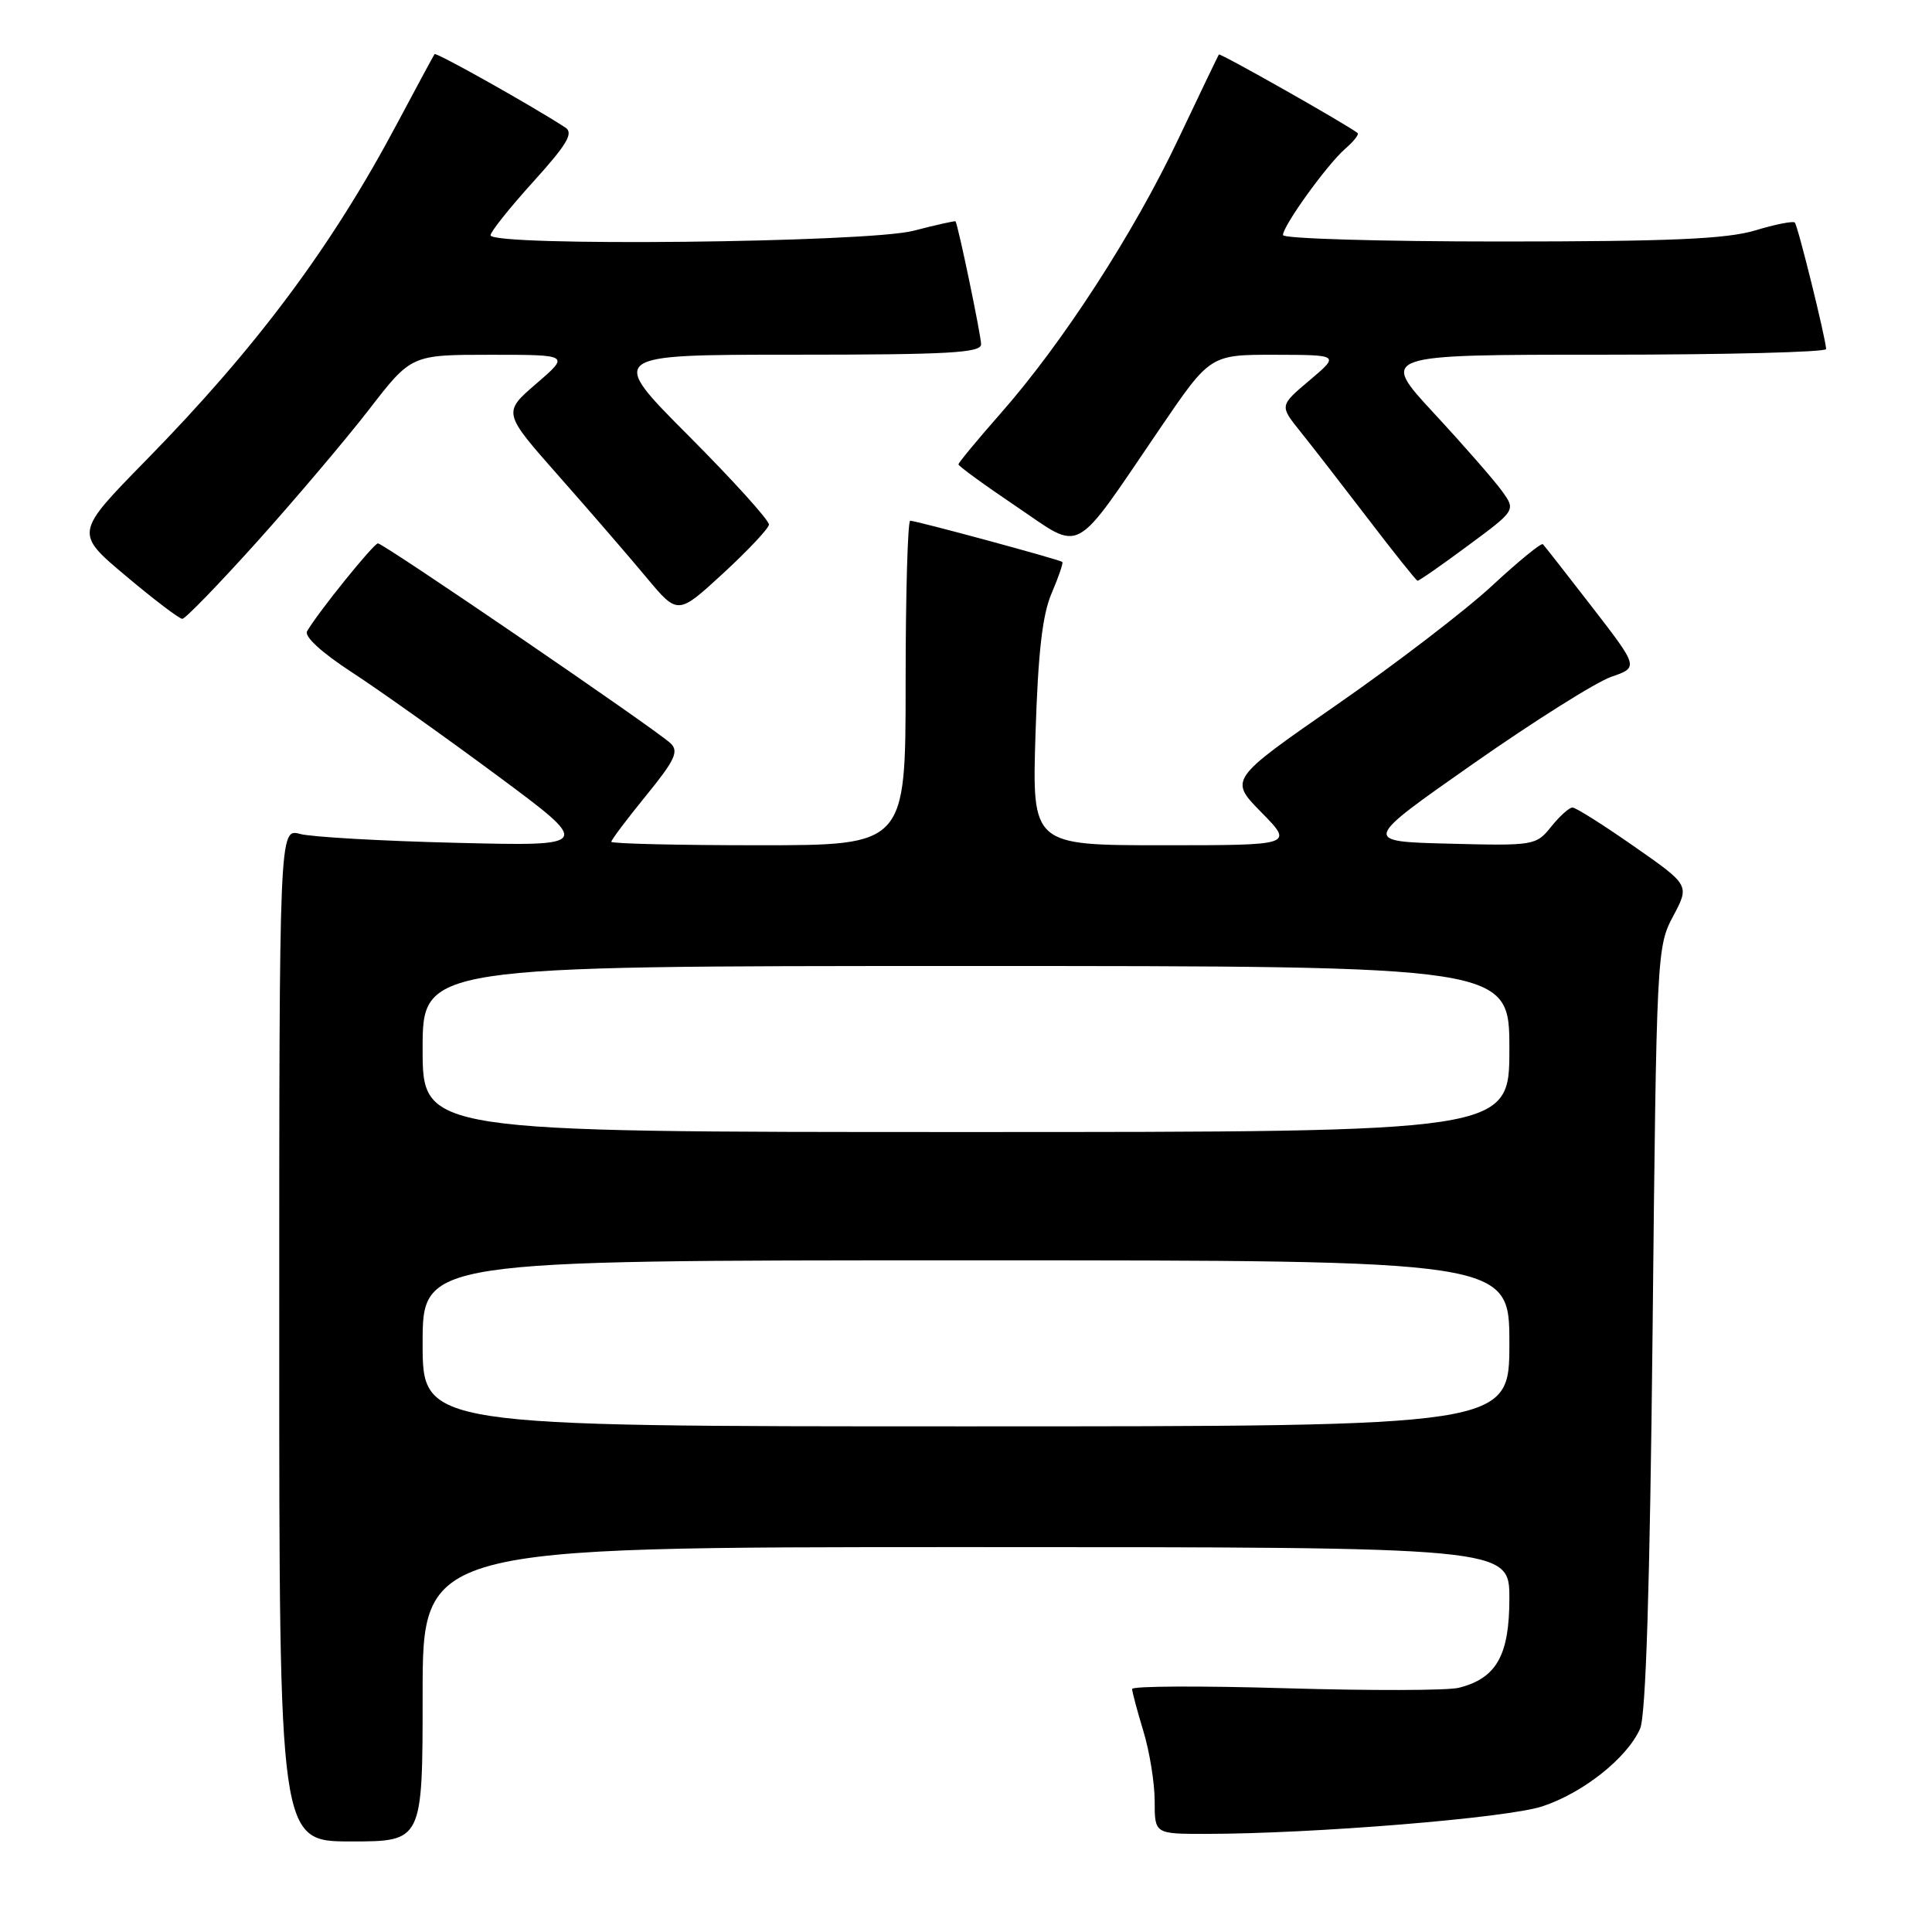 <?xml version="1.0" encoding="UTF-8" standalone="no"?>
<!DOCTYPE svg PUBLIC "-//W3C//DTD SVG 1.1//EN" "http://www.w3.org/Graphics/SVG/1.1/DTD/svg11.dtd" >
<svg xmlns="http://www.w3.org/2000/svg" xmlns:xlink="http://www.w3.org/1999/xlink" version="1.1" viewBox="0 0 256 256">
 <g >
 <path fill="currentColor"
d=" M 56.00 224.50 C 56.00 205.00 56.00 205.00 128.00 205.00 C 200.00 205.00 200.00 205.00 200.00 211.81 C 200.00 219.35 198.28 222.39 193.30 223.64 C 191.84 224.01 181.51 224.03 170.33 223.70 C 159.15 223.37 150.00 223.41 150.01 223.80 C 150.02 224.18 150.69 226.71 151.51 229.41 C 152.33 232.11 153.00 236.27 153.00 238.66 C 153.00 243.00 153.00 243.00 159.75 243.00 C 174.01 242.99 199.65 240.90 204.34 239.36 C 209.75 237.59 215.61 232.94 217.32 229.06 C 218.09 227.32 218.62 210.25 218.98 176.00 C 219.49 126.41 219.54 125.43 221.70 121.40 C 223.89 117.29 223.89 117.29 216.52 112.15 C 212.47 109.32 208.80 107.00 208.36 107.00 C 207.93 107.00 206.66 108.14 205.54 109.54 C 203.54 112.03 203.27 112.08 192.00 111.79 C 180.50 111.50 180.50 111.50 195.16 101.23 C 203.23 95.58 211.47 90.39 213.48 89.69 C 217.13 88.43 217.13 88.43 210.98 80.46 C 207.59 76.08 204.65 72.32 204.44 72.11 C 204.23 71.90 201.20 74.37 197.71 77.61 C 194.22 80.85 184.96 87.95 177.12 93.39 C 162.86 103.29 162.86 103.29 167.14 107.64 C 171.42 112.00 171.42 112.00 154.08 112.00 C 136.75 112.00 136.75 112.00 137.21 97.25 C 137.55 86.49 138.12 81.44 139.35 78.60 C 140.27 76.45 140.91 74.59 140.76 74.46 C 140.42 74.15 121.41 69.00 120.61 69.00 C 120.28 69.00 120.00 78.67 120.00 90.50 C 120.00 112.00 120.00 112.00 100.50 112.00 C 89.78 112.00 81.00 111.79 81.00 111.54 C 81.00 111.29 83.07 108.54 85.60 105.43 C 89.44 100.72 89.98 99.56 88.85 98.49 C 86.96 96.68 50.83 72.00 50.08 72.00 C 49.52 72.00 42.19 81.07 40.69 83.64 C 40.28 84.33 42.63 86.48 46.61 89.07 C 50.24 91.44 58.90 97.59 65.85 102.74 C 78.50 112.12 78.50 112.12 60.50 111.68 C 50.60 111.44 41.26 110.91 39.75 110.50 C 37.00 109.77 37.00 109.77 37.00 176.88 C 37.00 244.00 37.00 244.00 46.50 244.00 C 56.00 244.00 56.00 244.00 56.00 224.50 Z  M 34.09 71.75 C 39.15 66.11 45.82 58.24 48.90 54.26 C 54.50 47.01 54.50 47.01 65.00 47.01 C 75.50 47.01 75.50 47.01 71.06 50.84 C 66.61 54.67 66.61 54.67 74.06 63.10 C 78.15 67.73 83.37 73.77 85.65 76.51 C 89.81 81.50 89.81 81.50 95.79 76.00 C 99.08 72.97 101.82 70.06 101.89 69.52 C 101.95 68.98 97.17 63.69 91.27 57.77 C 80.53 47.00 80.53 47.00 105.27 47.00 C 125.61 47.00 130.00 46.76 130.00 45.62 C 130.00 44.46 126.96 29.84 126.61 29.33 C 126.55 29.24 124.04 29.80 121.03 30.58 C 114.94 32.16 65.00 32.69 65.00 31.17 C 65.00 30.71 67.55 27.52 70.66 24.08 C 75.15 19.12 76.03 17.63 74.91 16.90 C 70.56 14.06 57.79 6.89 57.58 7.17 C 57.45 7.35 55.19 11.55 52.55 16.50 C 43.89 32.78 33.94 46.11 19.28 61.06 C 9.91 70.63 9.91 70.63 16.67 76.31 C 20.39 79.44 23.76 82.00 24.16 82.00 C 24.55 82.00 29.02 77.39 34.09 71.75 Z  M 194.51 72.30 C 200.86 67.61 200.86 67.61 199.01 65.05 C 198.00 63.65 193.95 59.01 190.00 54.75 C 182.83 47.00 182.83 47.00 212.42 47.00 C 228.69 47.00 241.98 46.66 241.97 46.25 C 241.90 44.75 238.22 29.89 237.82 29.49 C 237.59 29.26 235.22 29.73 232.54 30.54 C 228.76 31.67 221.27 32.00 198.84 32.00 C 182.98 32.00 170.00 31.62 170.00 31.15 C 170.00 29.91 175.85 21.80 178.24 19.72 C 179.36 18.75 180.11 17.81 179.89 17.63 C 178.59 16.57 161.68 7.00 161.51 7.22 C 161.40 7.38 158.97 12.44 156.11 18.47 C 150.21 30.93 140.75 45.53 132.56 54.81 C 129.50 58.29 127.00 61.31 127.00 61.53 C 127.00 61.76 130.45 64.27 134.68 67.12 C 143.57 73.12 141.98 73.99 153.72 56.75 C 160.36 47.00 160.36 47.00 168.93 47.01 C 177.50 47.03 177.50 47.03 173.53 50.39 C 169.55 53.75 169.55 53.75 172.26 57.13 C 173.75 58.98 177.79 64.19 181.24 68.70 C 184.68 73.21 187.65 76.92 187.83 76.95 C 188.02 76.98 191.02 74.89 194.51 72.30 Z  M 56.00 178.00 C 56.00 167.00 56.00 167.00 128.00 167.00 C 200.00 167.00 200.00 167.00 200.00 178.00 C 200.00 189.00 200.00 189.00 128.00 189.00 C 56.00 189.00 56.00 189.00 56.00 178.00 Z  M 56.00 139.00 C 56.00 128.00 56.00 128.00 128.00 128.00 C 200.00 128.00 200.00 128.00 200.00 139.00 C 200.00 150.00 200.00 150.00 128.00 150.00 C 56.00 150.00 56.00 150.00 56.00 139.00 Z "/>
</g>
</svg>